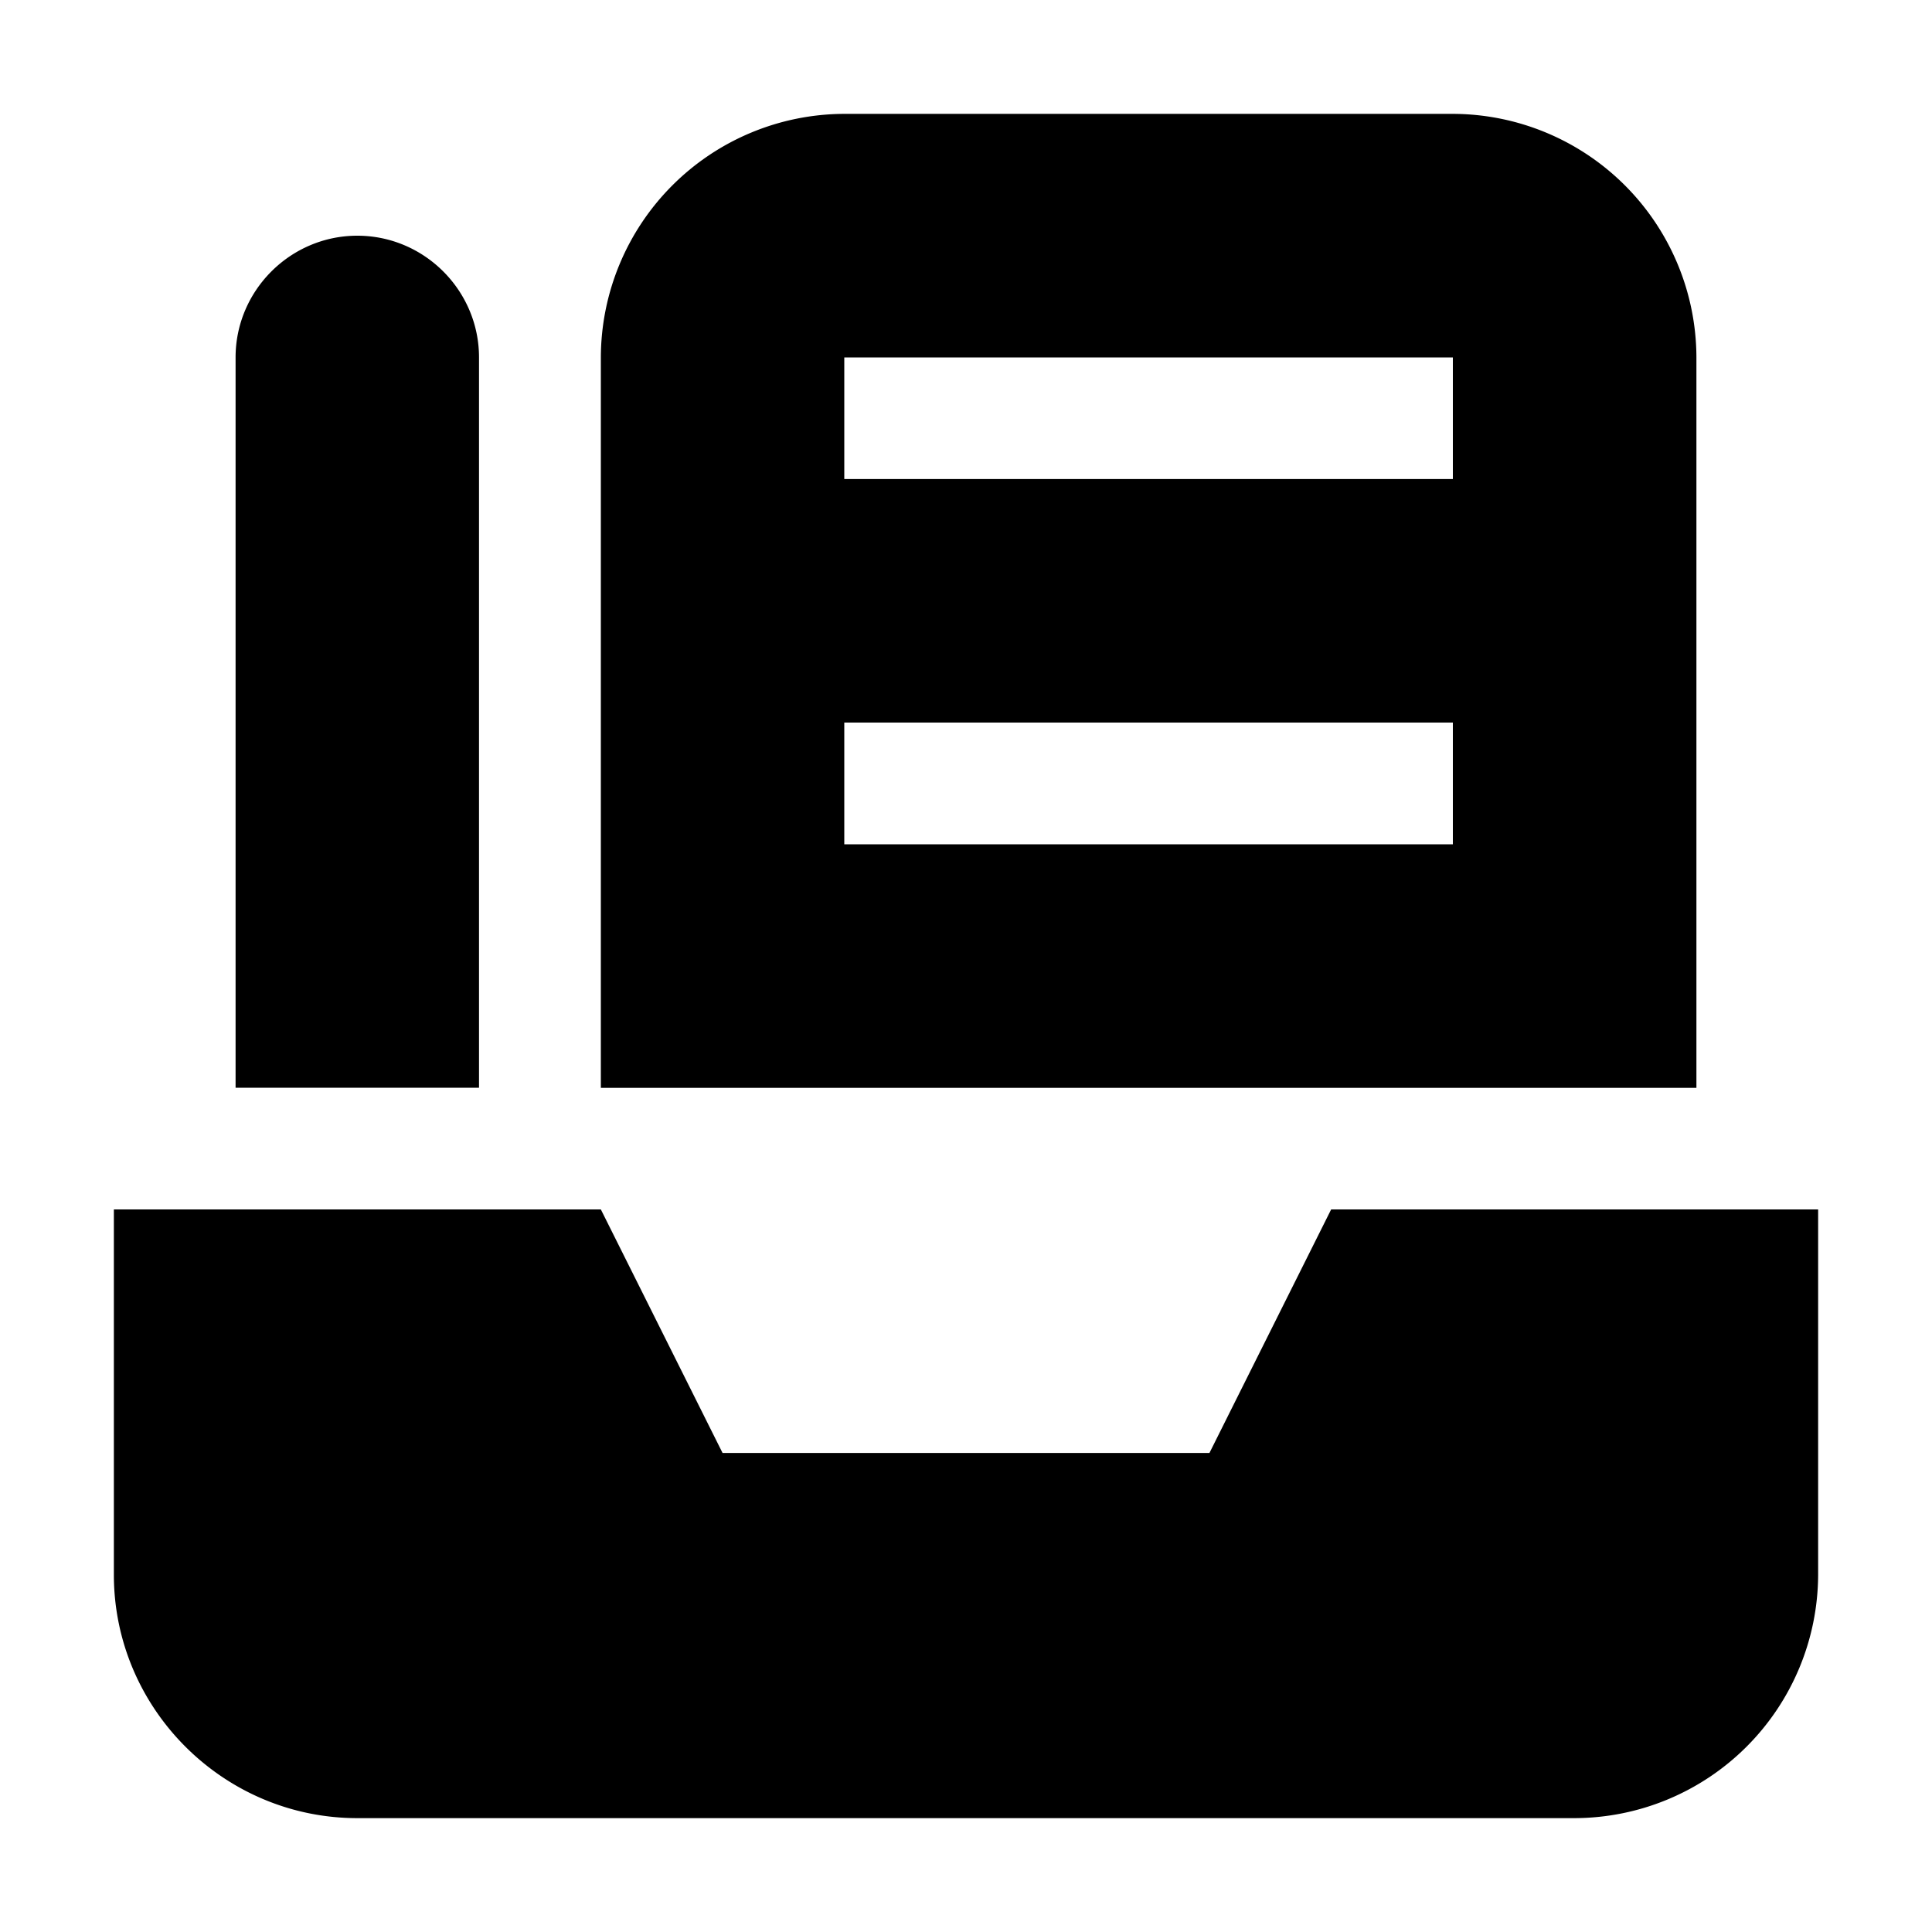 <?xml version="1.0" standalone="no"?><!DOCTYPE svg PUBLIC "-//W3C//DTD SVG 1.1//EN" "http://www.w3.org/Graphics/SVG/1.1/DTD/svg11.dtd"><svg class="icon" width="200px" height="200.00px" viewBox="0 0 1024 1024" version="1.1" xmlns="http://www.w3.org/2000/svg"><path fill="currentColor" d="M963.648 641.024h-258.112l-64.512 129.088H382.976l-64.512-129.088H60.352v193.6c0 70.976 58.048 129.024 129.024 129.024h645.248a129.408 129.408 0 0 0 129.024-129.024v-193.6zM253.888 576.512H124.864V189.44c0-35.456 29.056-64.512 64.512-64.512 35.52 0 64.512 29.056 64.512 64.512v387.2zM770.112 60.352H447.488a129.408 129.408 0 0 0-129.024 129.024v387.2h580.672v-387.2A129.408 129.408 0 0 0 770.112 60.352z m0 387.136H447.488V382.976h322.56v64.512z m0-193.6H447.488V189.44h322.56v64.512z" /></svg>